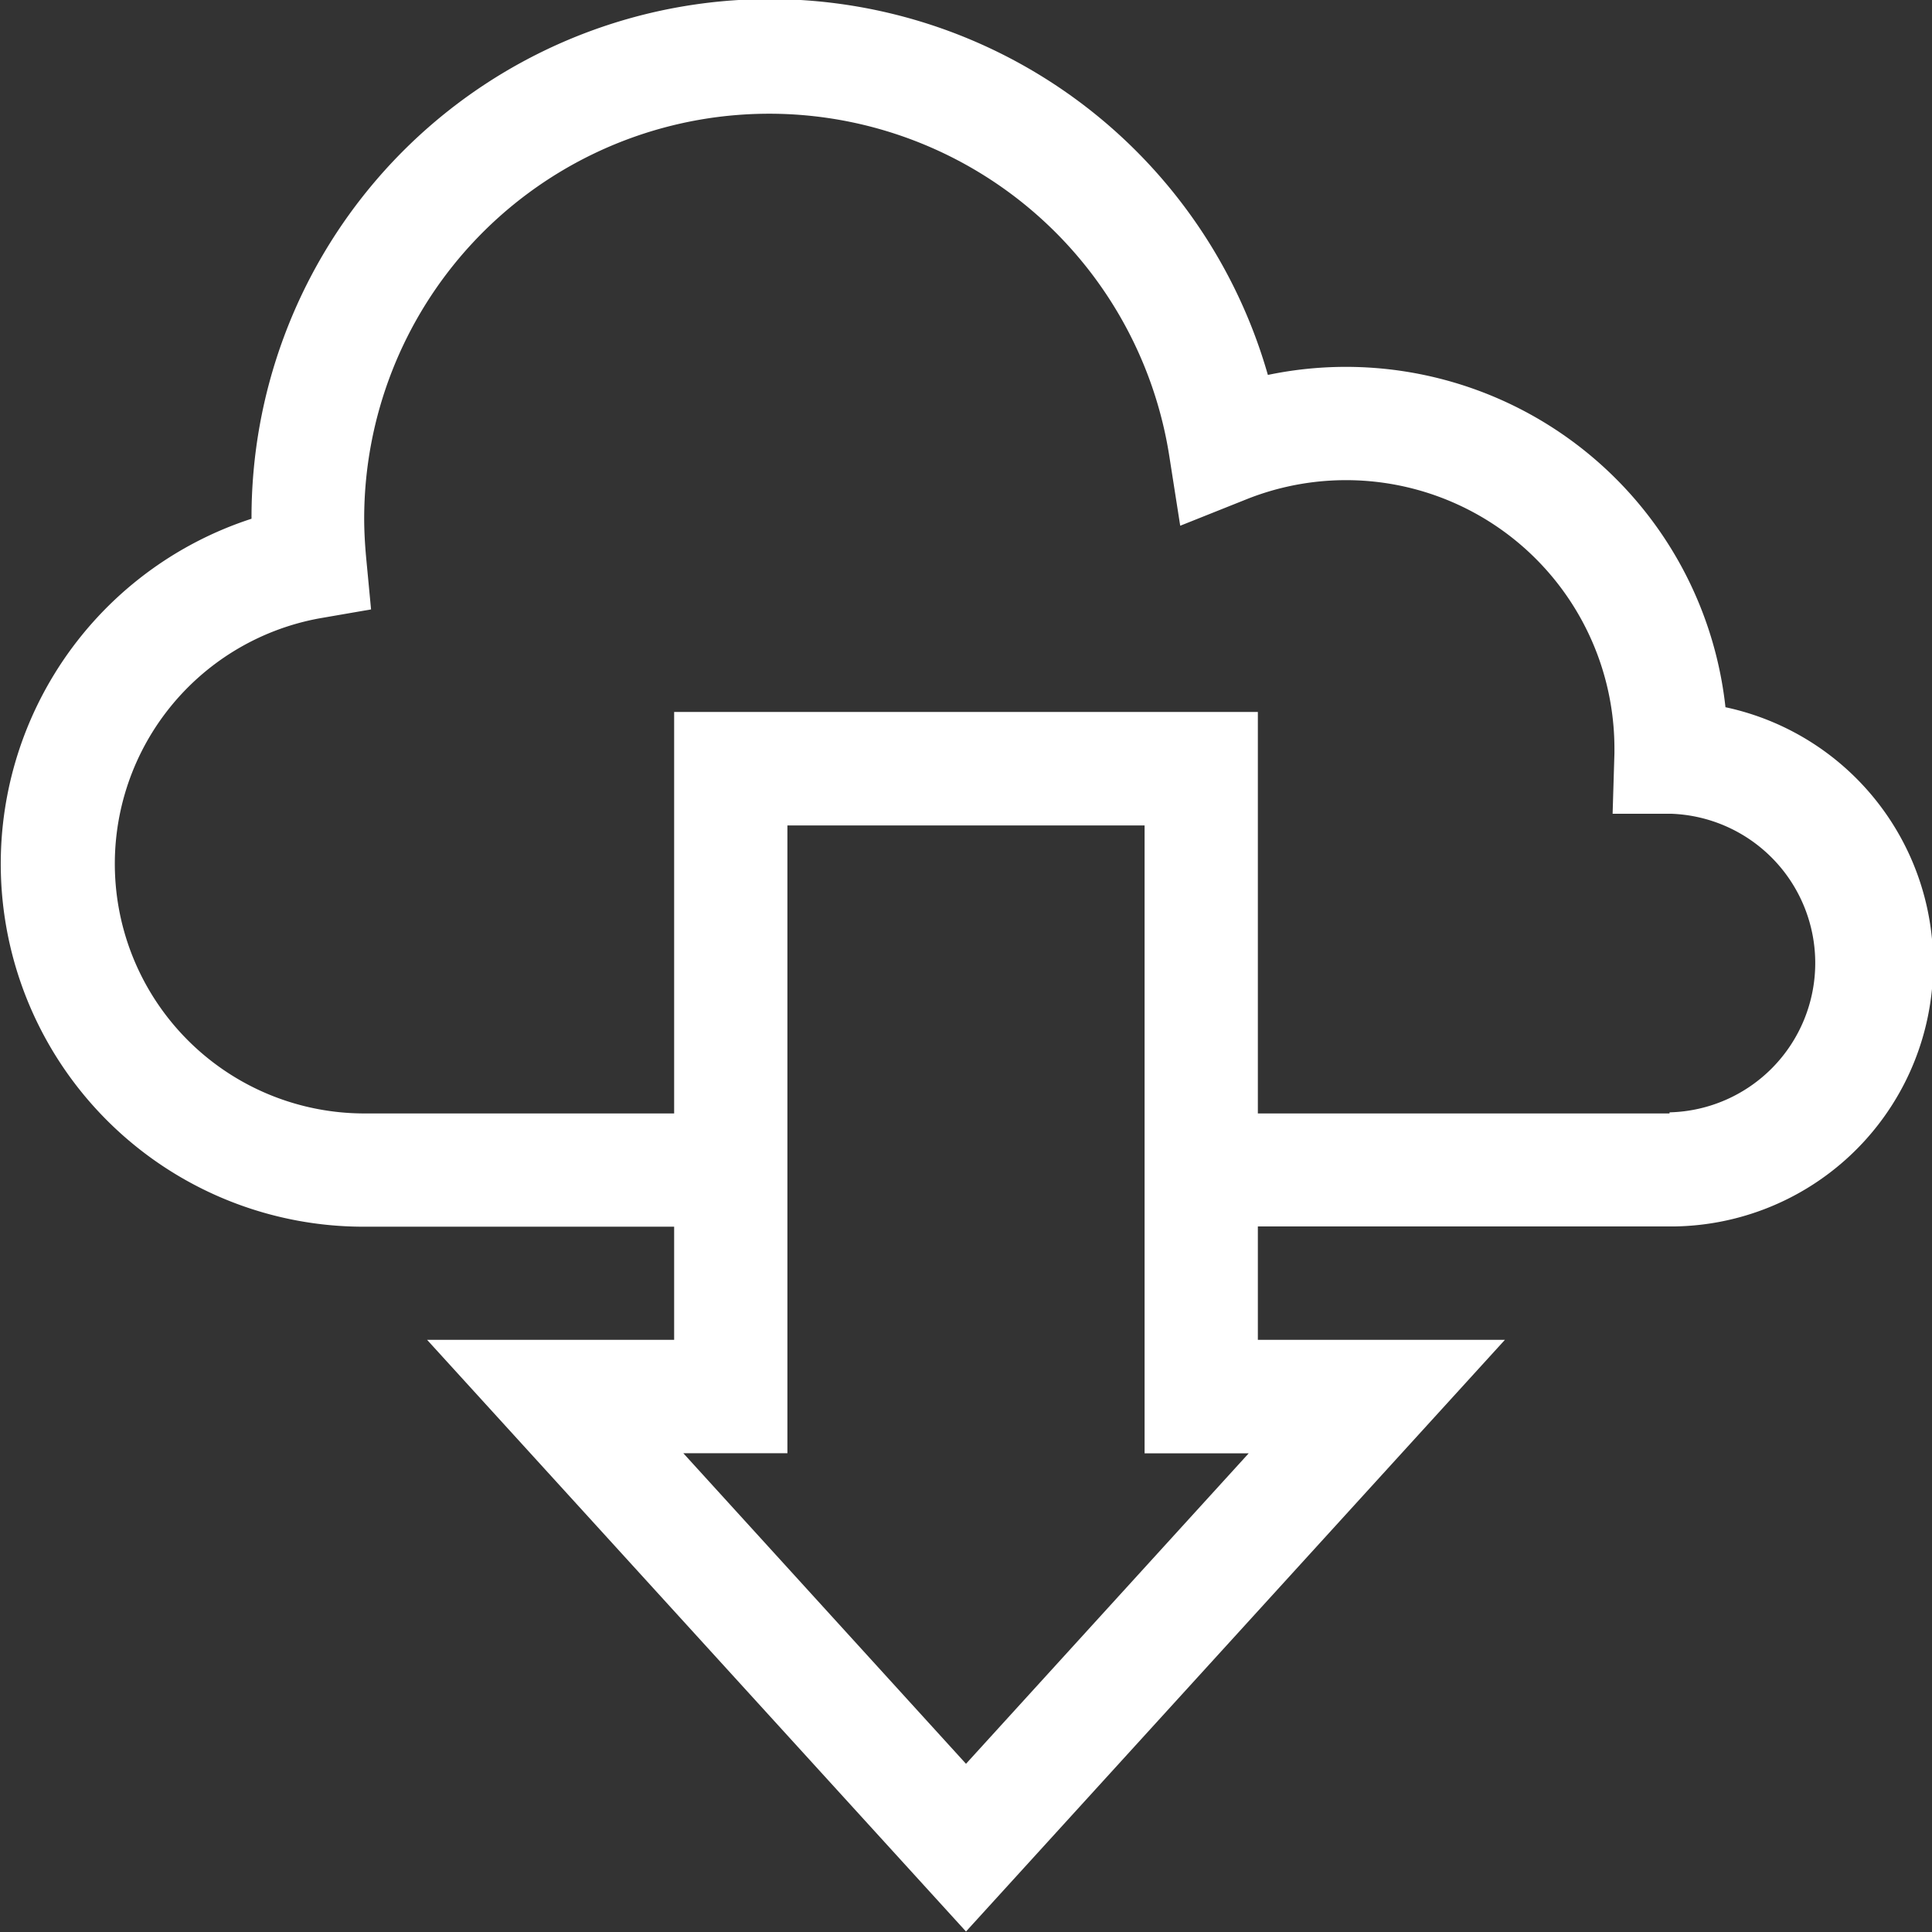 <svg xmlns="http://www.w3.org/2000/svg" width="16" height="16" viewBox="0 0 16 16">
  <rect x="0" y="0" width="16" height="16" fill="#333333" stroke="none"/>
  <g id="ico-download" transform="translate(-1562 -663)" fill="#000000">
    <path id="Path_16" data-name="Path 16" d="M14.29,5.865A3.162,3.162,0,0,0,10.5,3.109,4.291,4.291,0,0,0,2.083,4.3v0A3.005,3.005,0,0,0,3,10.163H5.583V11.1H3.537L8,16l4.463-4.9H10.417v-.939h3.409a2.174,2.174,0,0,0,.464-4.3ZM8,14.611,5.659,12.039h.862V6.84H9.479v5.2h.862Zm5.826-5.386H10.417V5.9H5.583V9.225H3a2.067,2.067,0,0,1-.355-4.1l.428-.074-.041-.432c-.01-.11-.016-.218-.016-.321a3.354,3.354,0,0,1,6.667-.521l.091.581.546-.218A2.223,2.223,0,0,1,13.37,6.2c0,.014,0,.029,0,.043l-.015.5.48,0a1.237,1.237,0,0,1-.008,2.473Z" transform="translate(1562 662.996)" fill="white" />
  </g>
</svg>
